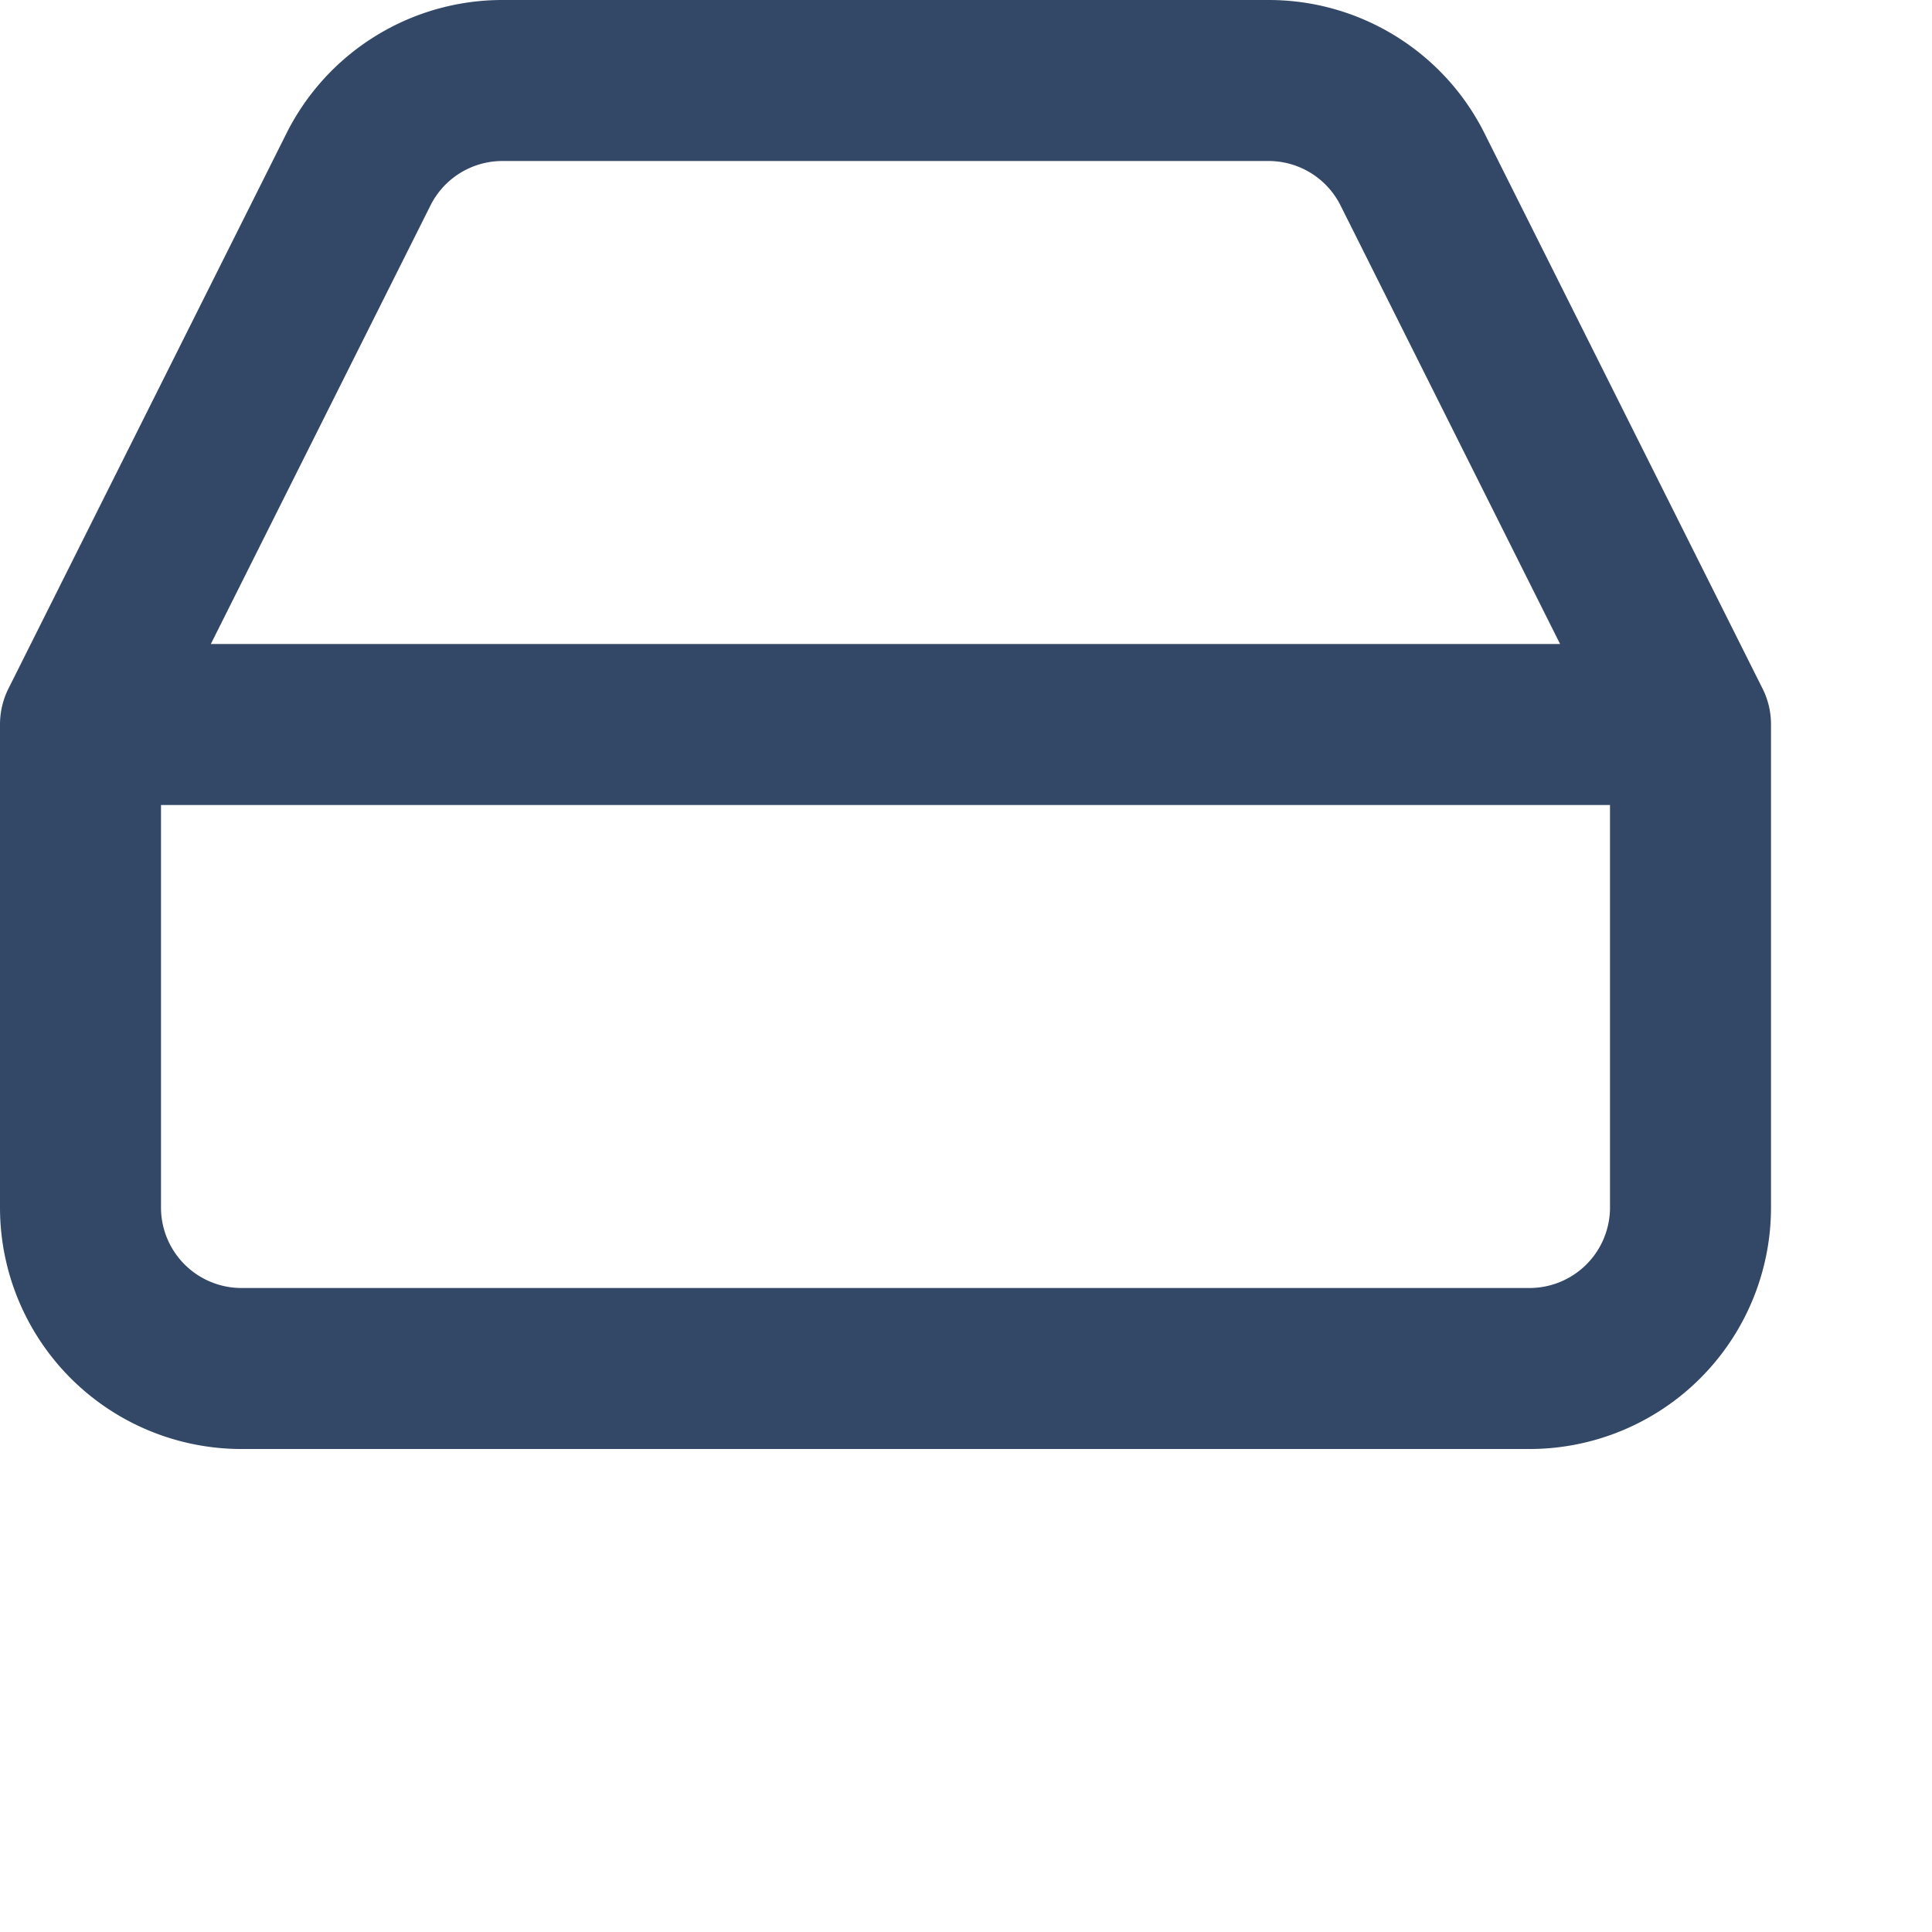 <svg viewBox="0 0 24 24" xmlns="http://www.w3.org/2000/svg" fill="#334766"><path d="M21.885 8.534A.993.993 0 0 1 22 9v6a3 3 0 0 1-3 3H3a3 3 0 0 1-3-3V9a1 1 0 0 1 .115-.466l3.44-6.87A3 3 0 0 1 6.24 0h9.52c1.139 0 2.179.646 2.684 1.662l3.441 6.872zM20 10H2v5a1 1 0 0 0 1 1h16a1 1 0 0 0 1-1v-5zM2.62 8h16.76l-2.726-5.445A1 1 0 0 0 15.76 2H6.24a1 1 0 0 0-.894.555L2.619 8z"/></svg>